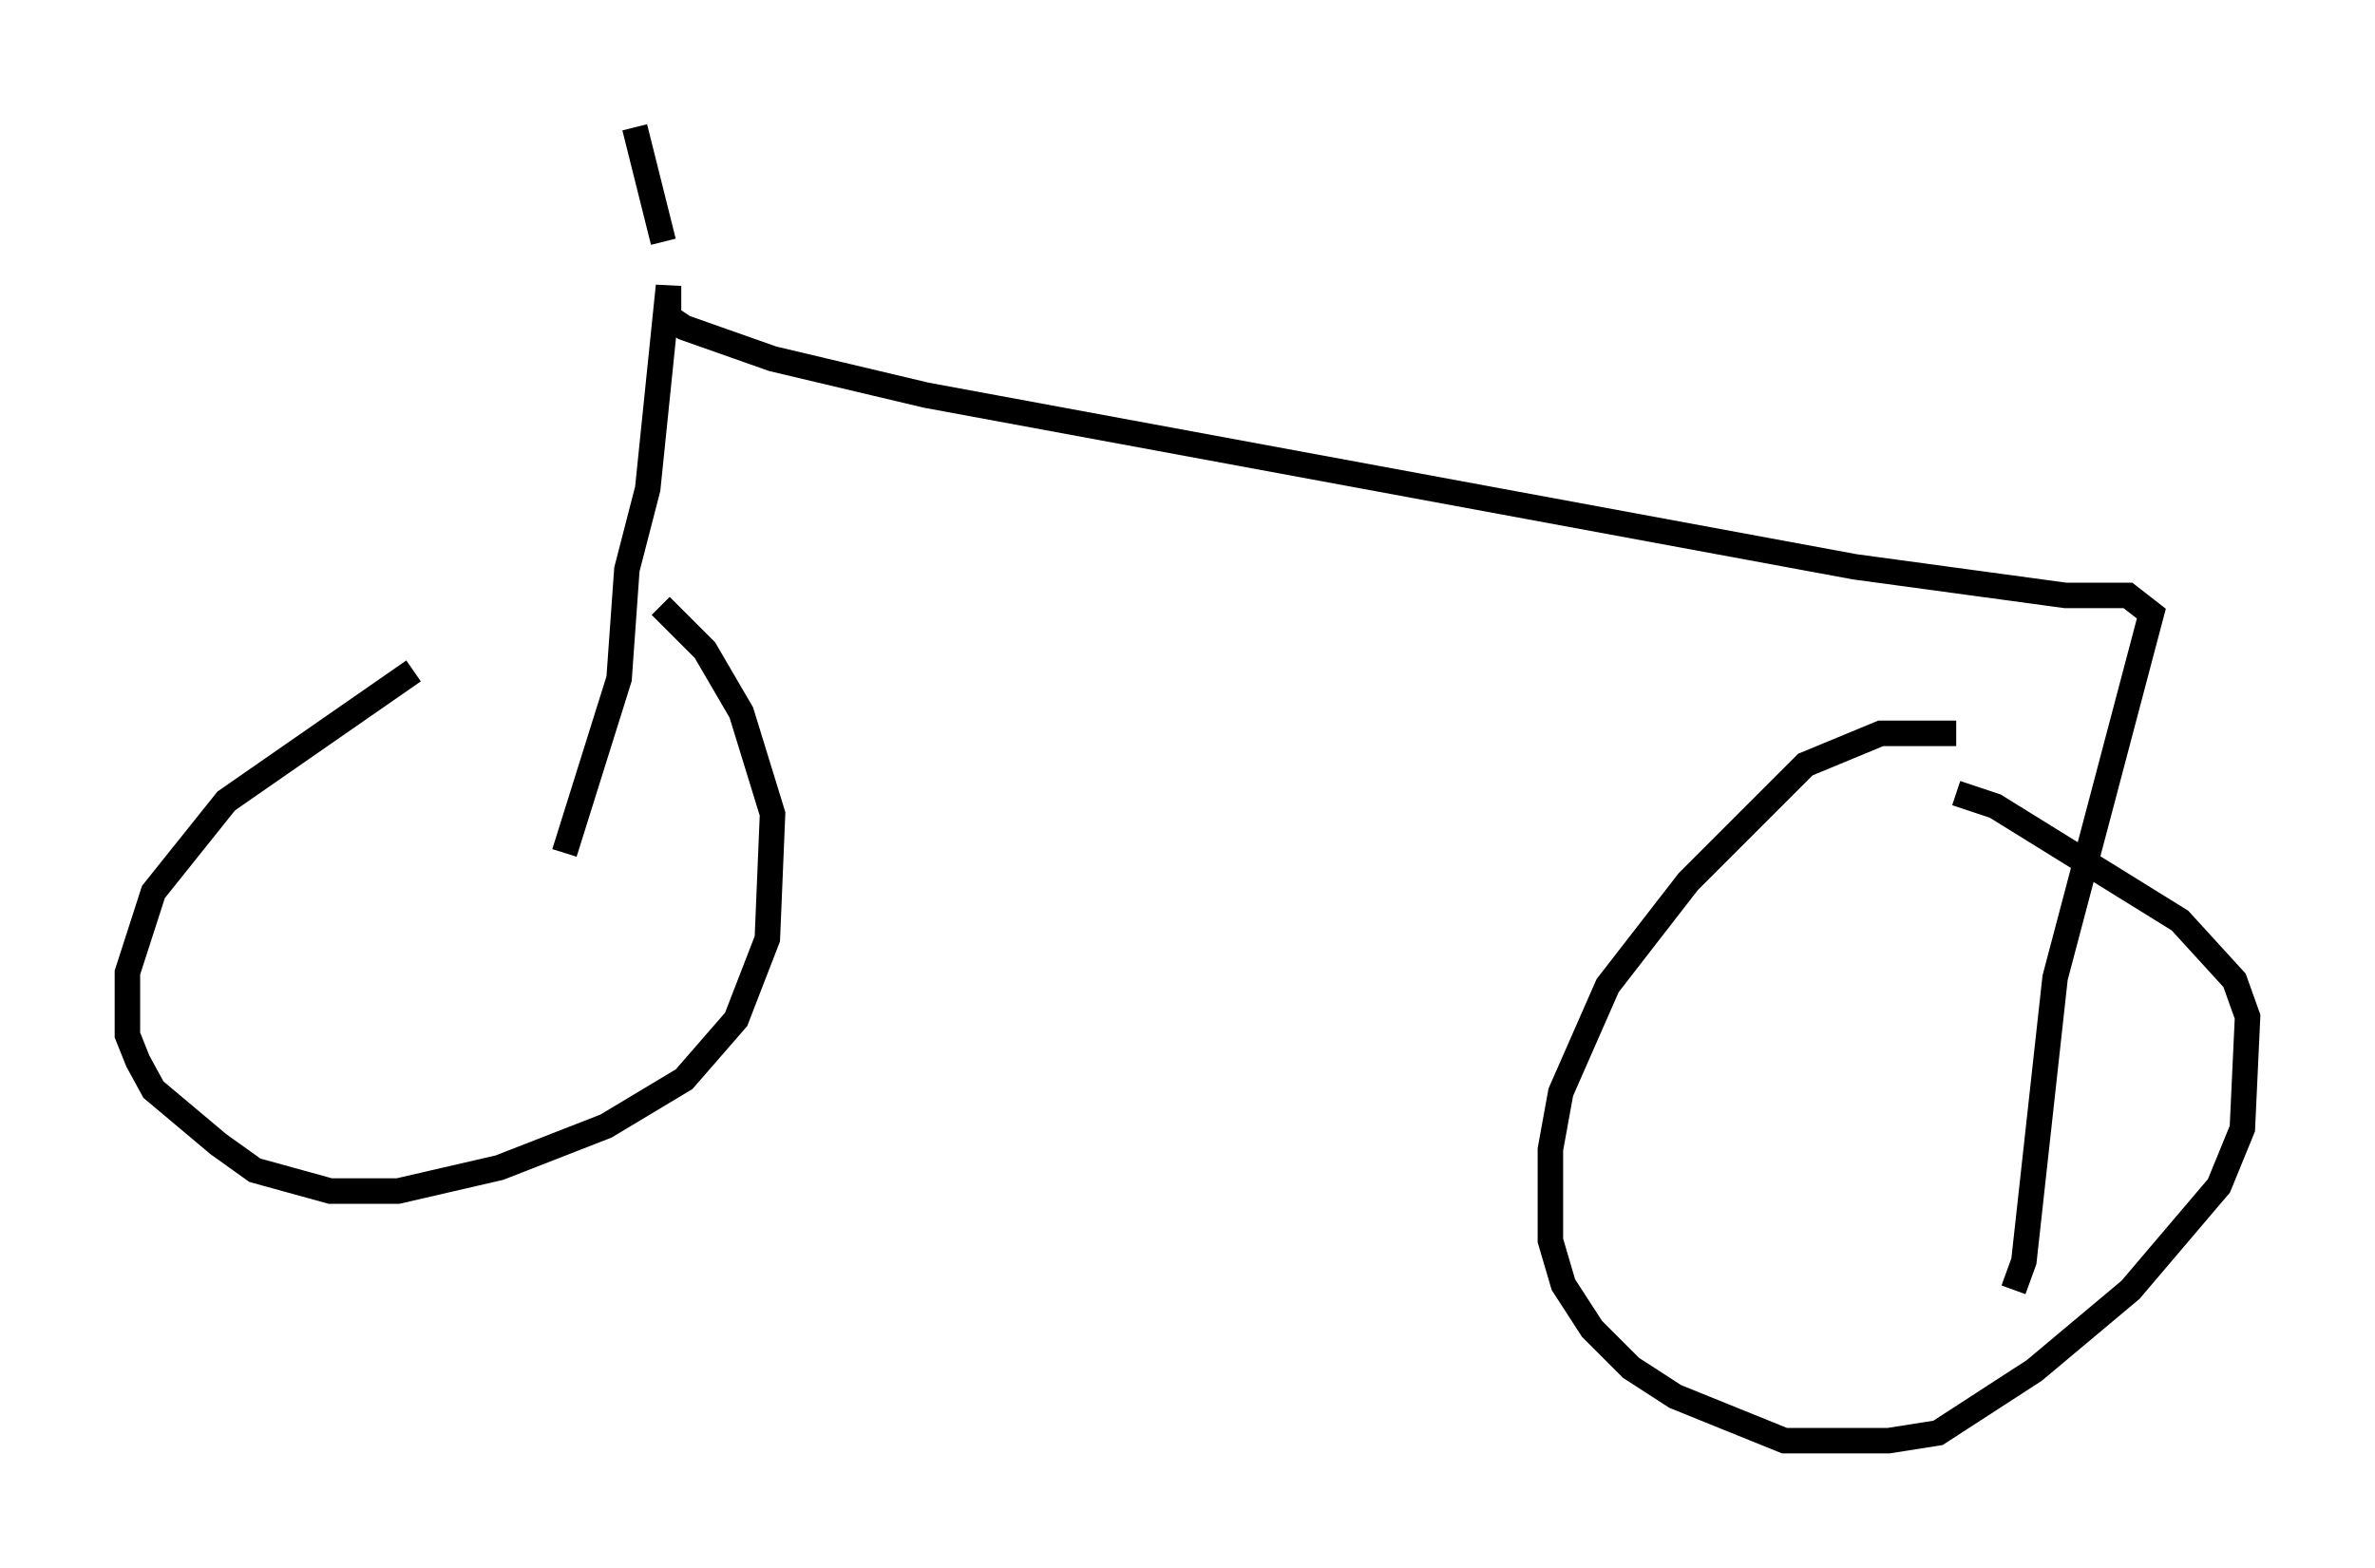 <?xml version="1.0" encoding="utf-8" ?>
<svg baseProfile="full" height="61.553" version="1.1" width="93.199" xmlns="http://www.w3.org/2000/svg" xmlns:ev="http://www.w3.org/2001/xml-events" xmlns:xlink="http://www.w3.org/1999/xlink"><defs /><rect fill="white" height="61.553" width="93.199" x="0" y="0" /><path d="M19.598, 24.702 m-3.369, 1.633 l-7.35, 5.104 -2.858, 3.573 l-1.021, 3.165 0.0, 2.45 l0.408, 1.021 0.613, 1.123 l2.552, 2.144 1.429, 1.021 l2.96, 0.817 2.654, 0.0 l3.981, -0.919 4.185, -1.633 l3.063, -1.838 2.042, -2.348 l1.225, -3.165 0.204, -4.9 l-1.225, -3.981 -1.429, -2.45 l-1.735, -1.735 m50.838, 5.002 l-2.96, 0.0 -2.96, 1.225 l-4.594, 4.594 -3.165, 4.083 l-1.838, 4.185 -0.408, 2.246 l0.0, 3.573 0.51, 1.735 l1.123, 1.735 1.531, 1.531 l1.735, 1.123 4.288, 1.735 l4.083, 0.0 1.94, -0.306 l3.777, -2.45 3.777, -3.165 l3.471, -4.083 0.919, -2.246 l0.204, -4.39 -0.51, -1.429 l-2.144, -2.348 -7.248, -4.492 l-1.531, -0.51 m-54.615, 2.348 l2.144, -6.84 0.306, -4.288 l0.817, -3.165 0.817, -7.963 l0.0, 1.225 0.613, 0.408 l3.471, 1.225 6.023, 1.429 l36.444, 6.738 8.269, 1.123 l2.45, 0.0 0.919, 0.715 l-3.777, 14.292 -1.225, 11.127 l-0.408, 1.123 m-52.982, -41.14 l-1.123, -4.492 " fill="none" stroke="black" stroke-width="1" /></svg>